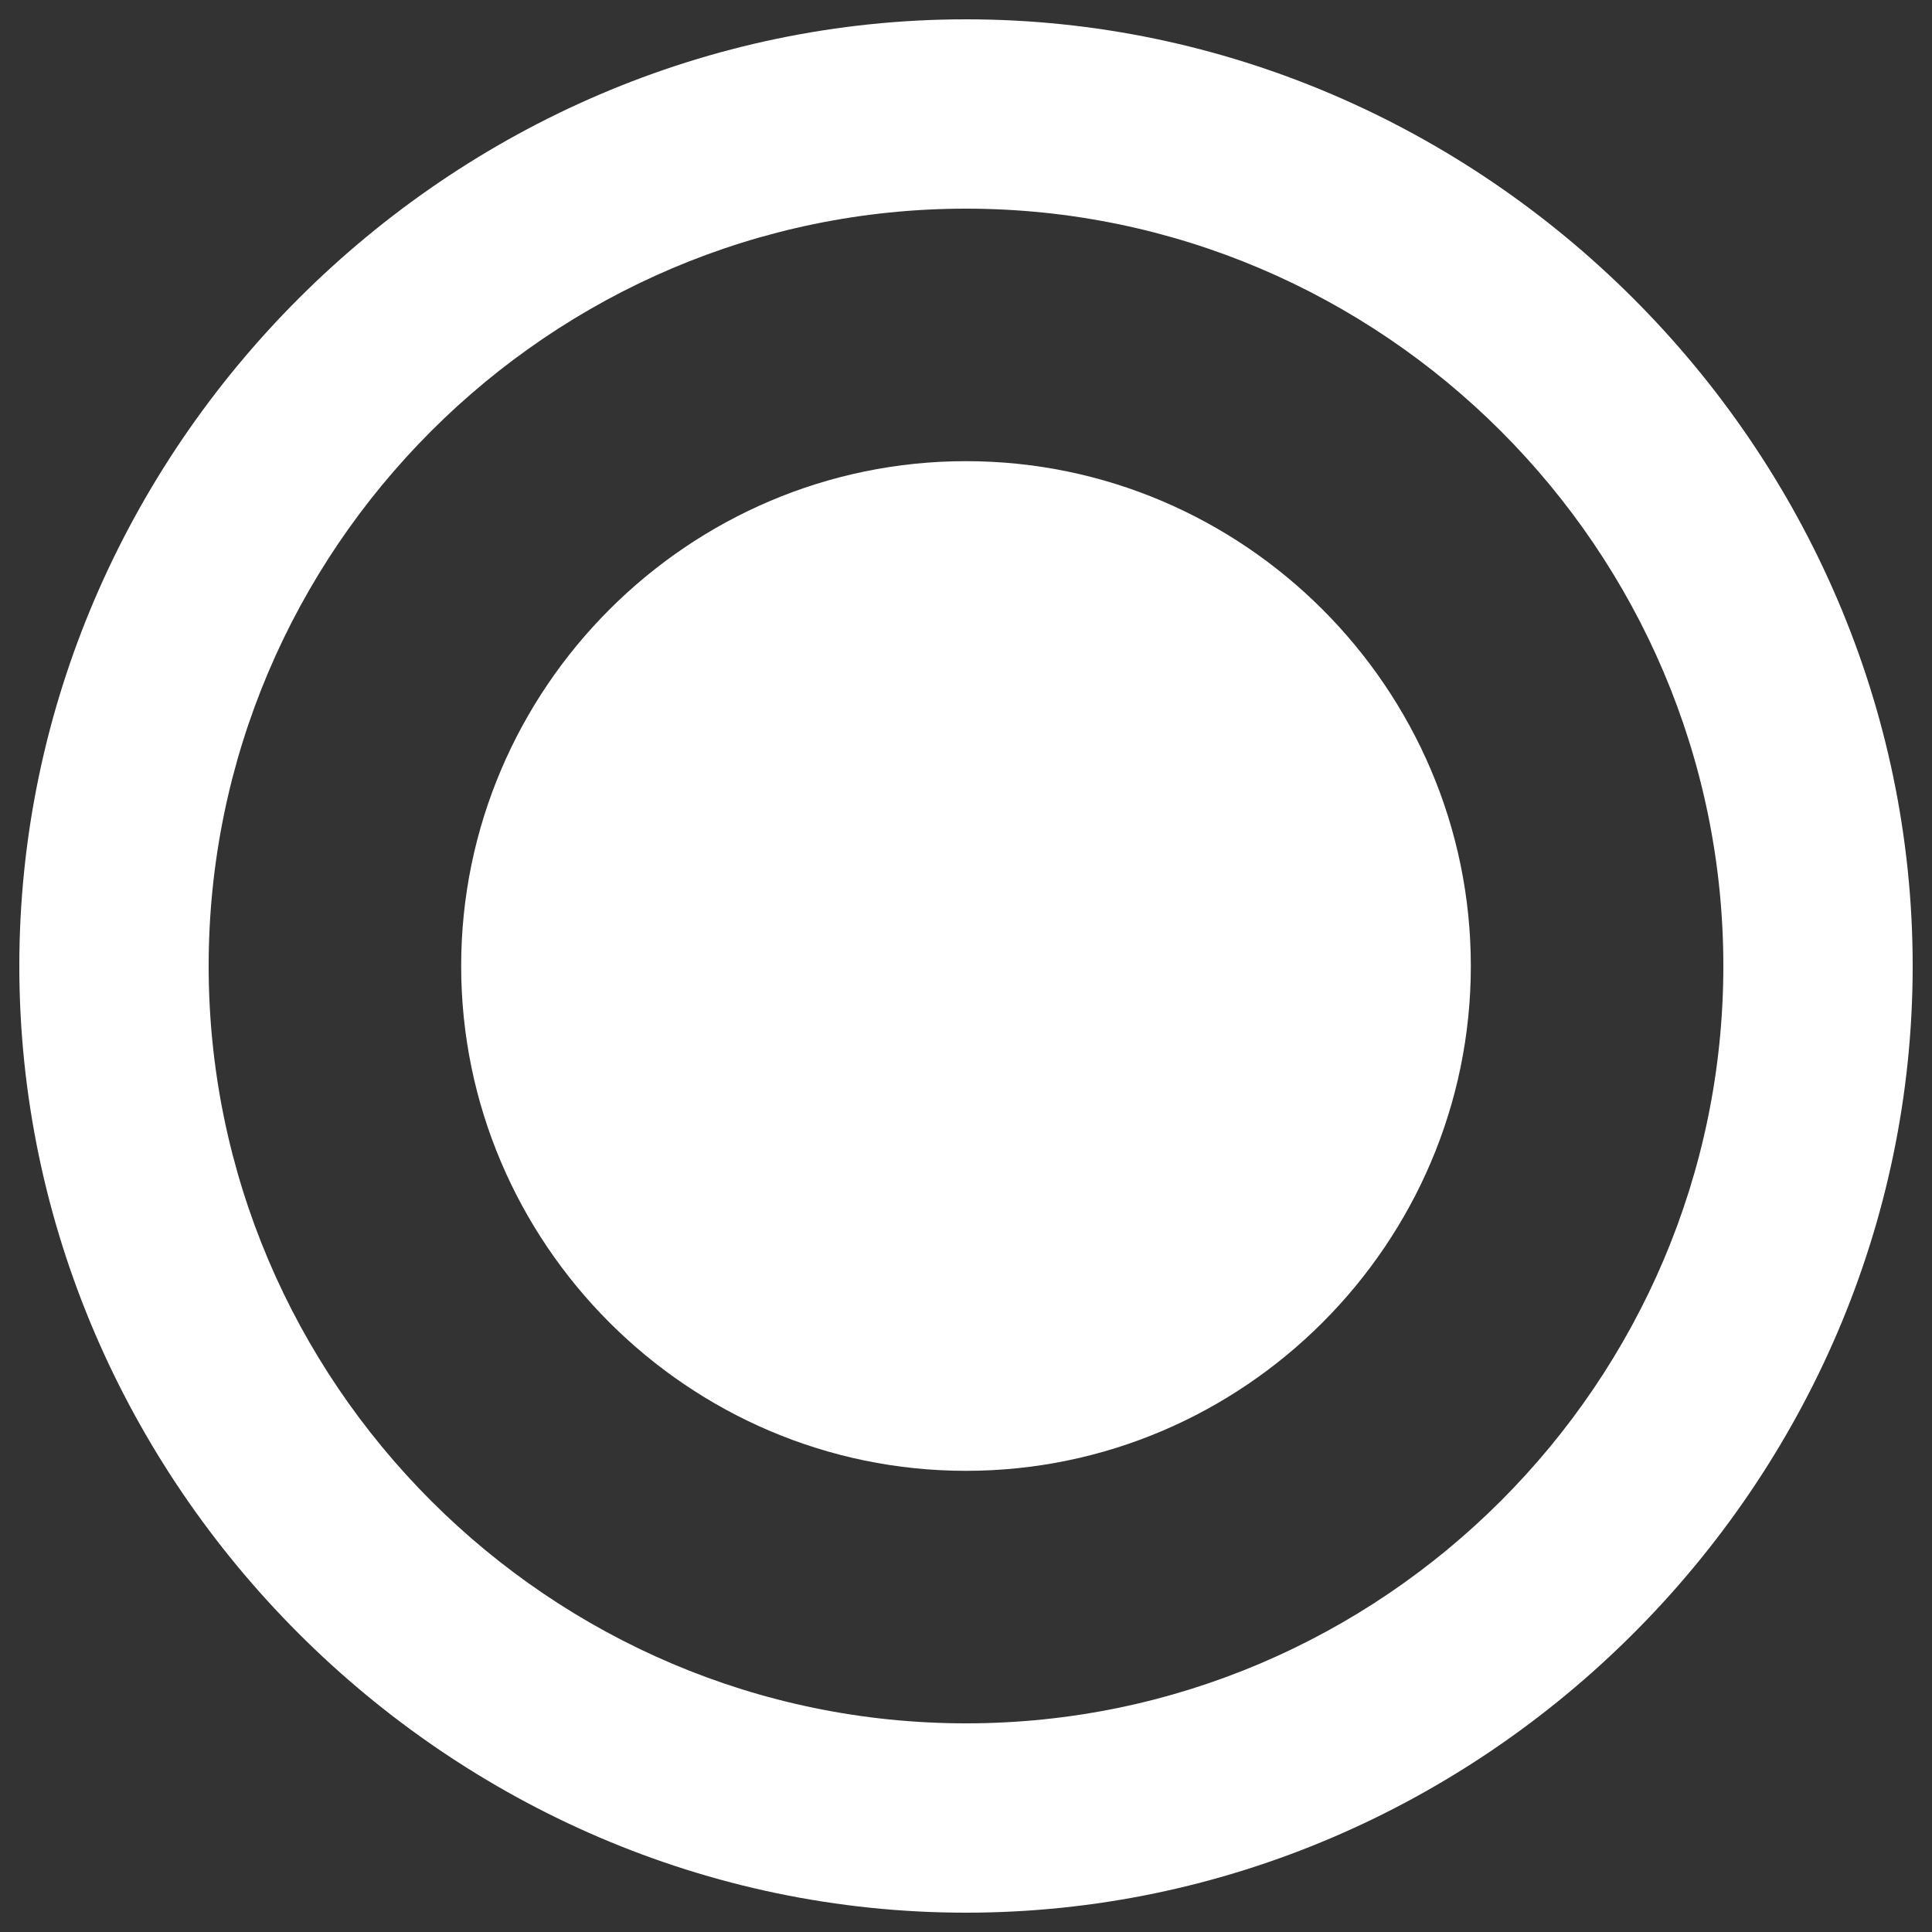 <svg xmlns="http://www.w3.org/2000/svg" viewBox="0 0 1000 1000" width="15" height="15" fill="white"><rect x="0" y="0" width="1000" height="1000" fill="#333333" stroke="none"/><path d="M500 10C232.1 10 10 232.1 10 500s222.1 490 490 490 490-222.1 490-490S767.9 10 500 10zm0 882c-215.6 0-392-176.4-392-392s176.4-392 392-392 392 176.4 392 392-176.4 392-392 392z"/><path d="M500 238.7c143.7 0 261.3 117.6 261.3 261.3 0 143.7-117.6 261.3-261.3 261.3S238.7 643.7 238.7 500c0-143.7 117.6-261.3 261.3-261.3z"/></svg>

